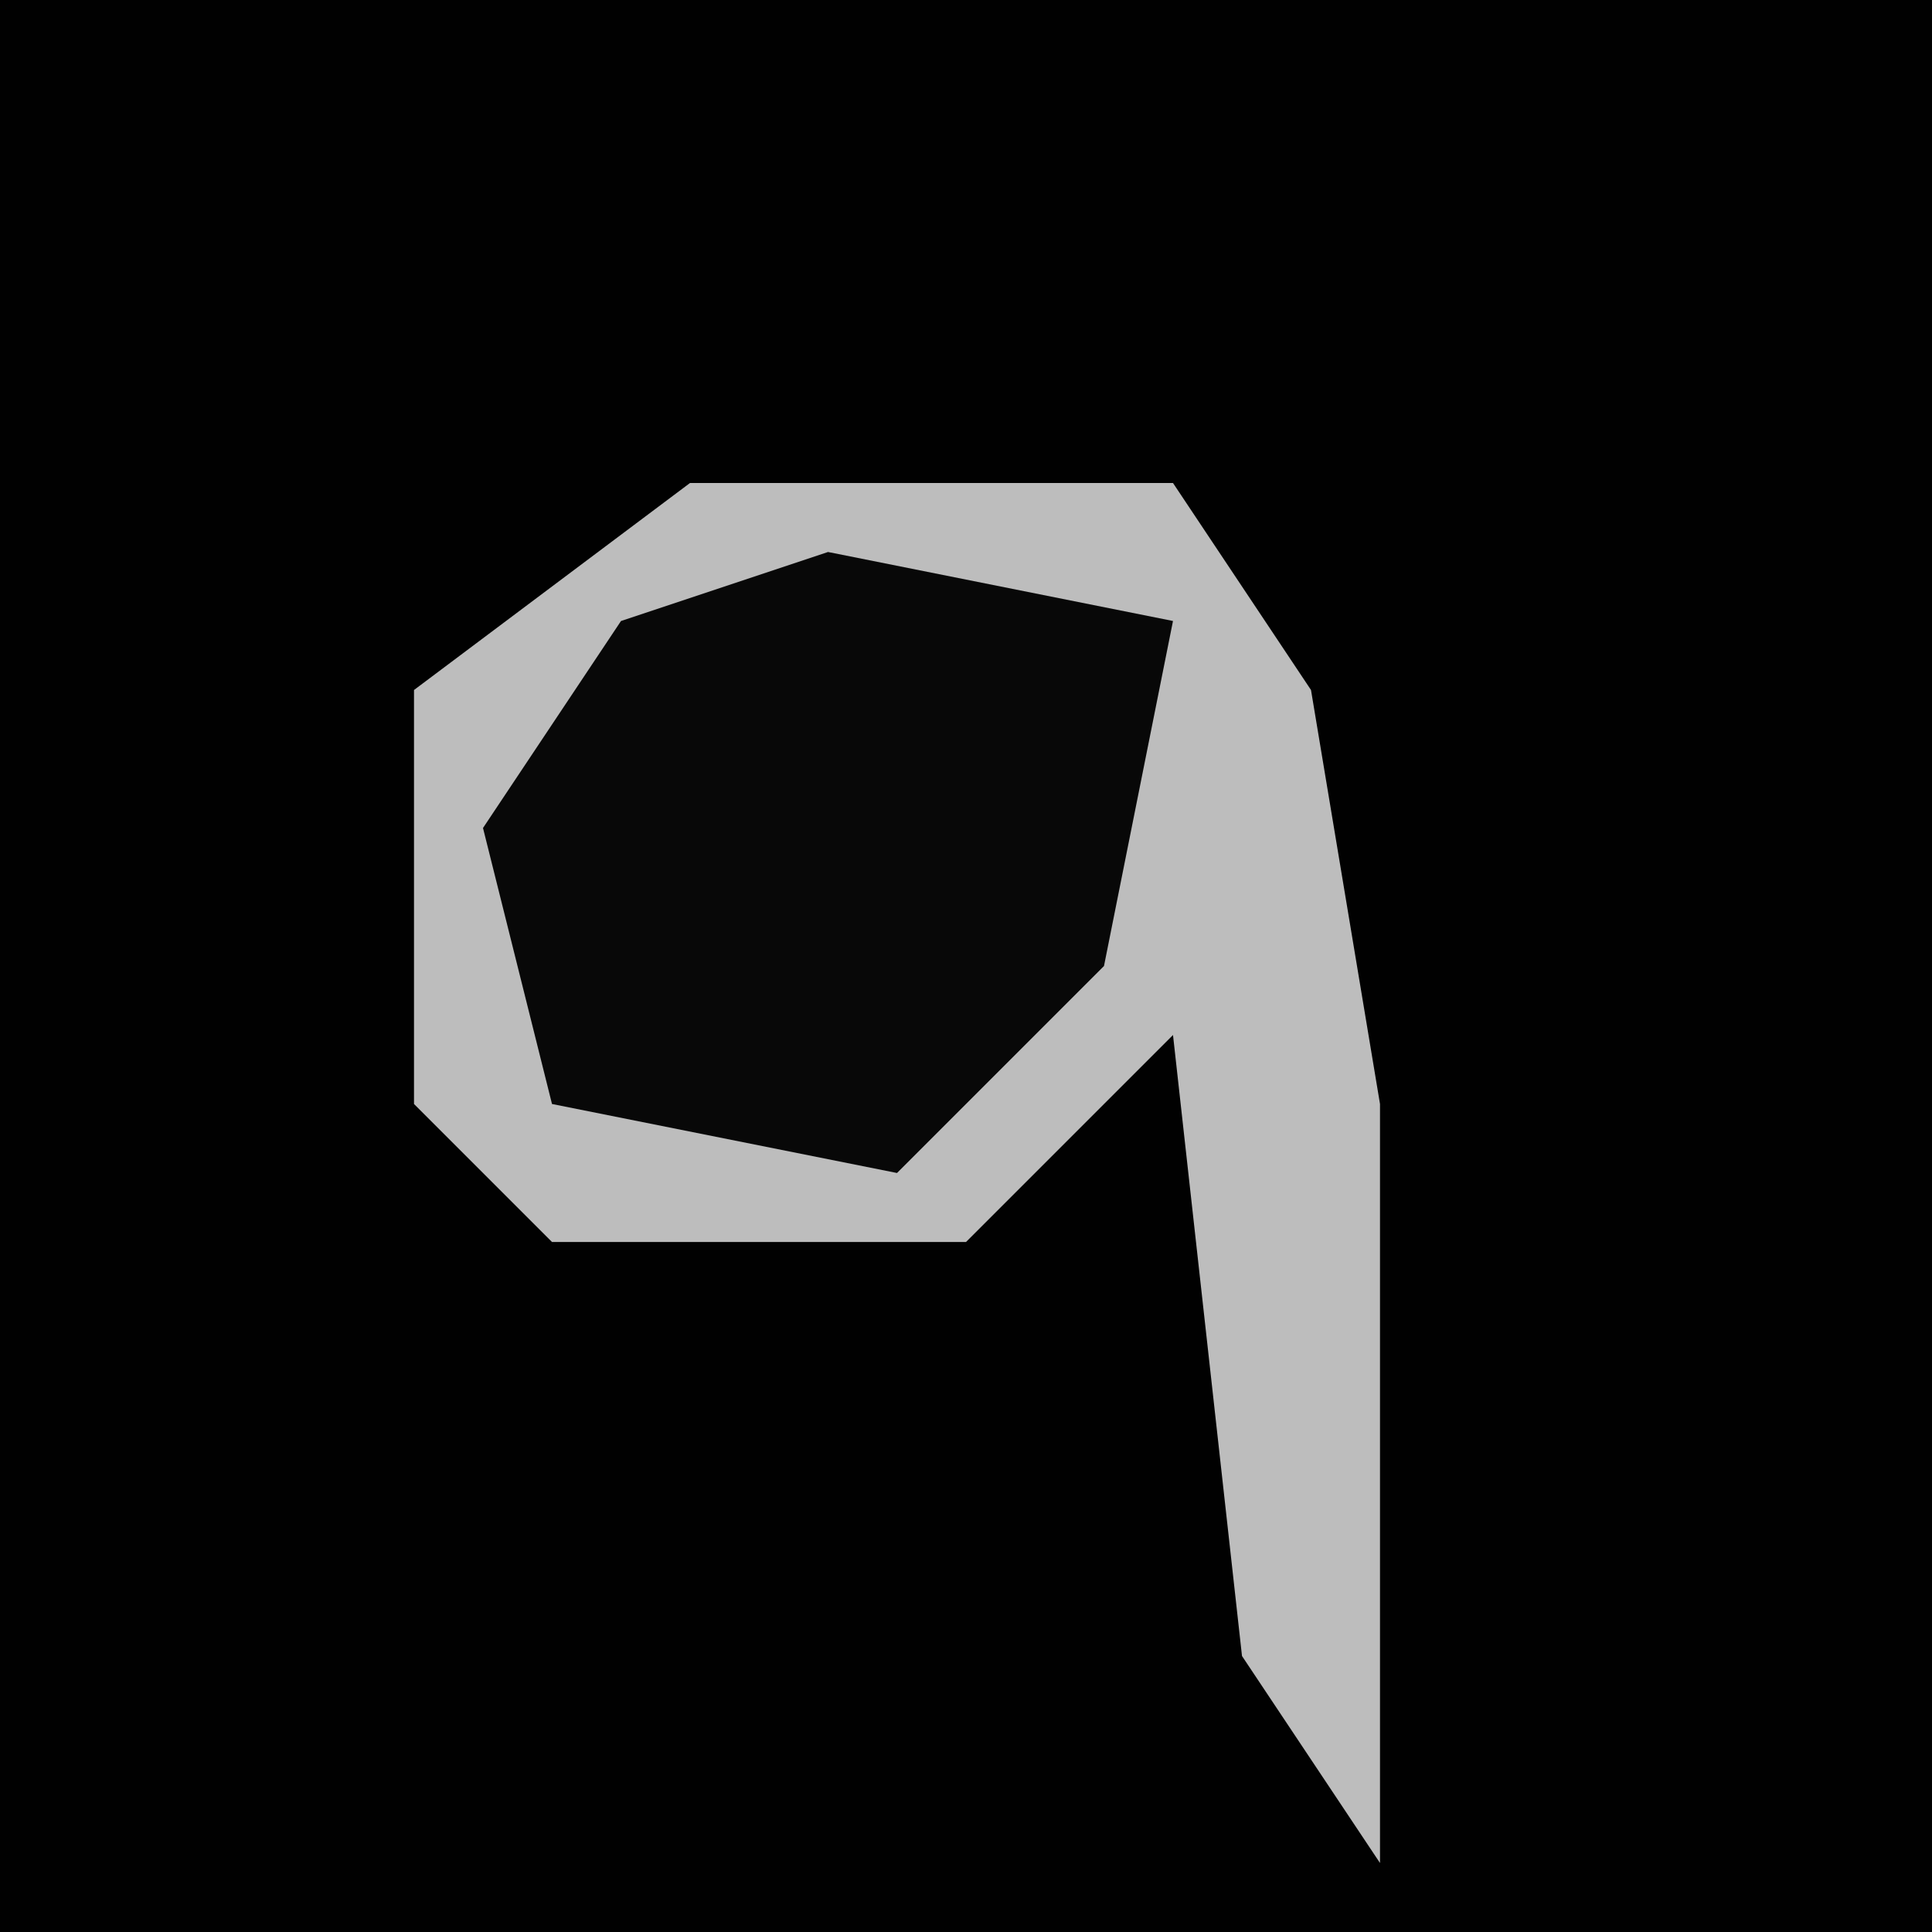 <?xml version="1.0" encoding="UTF-8"?>
<svg version="1.1" xmlns="http://www.w3.org/2000/svg" width="28" height="28">
<path d="M0,0 L28,0 L28,28 L0,28 Z " fill="#010101" transform="translate(0,0)"/>
<path d="M0,0 L7,0 L9,3 L10,9 L10,20 L8,17 L7,8 L4,11 L-2,11 L-4,9 L-4,3 Z " fill="#BDBDBD" transform="translate(10,7)"/>
<path d="M0,0 L5,1 L4,6 L1,9 L-4,8 L-5,4 L-3,1 Z " fill="#080808" transform="translate(12,8)"/>
</svg>
